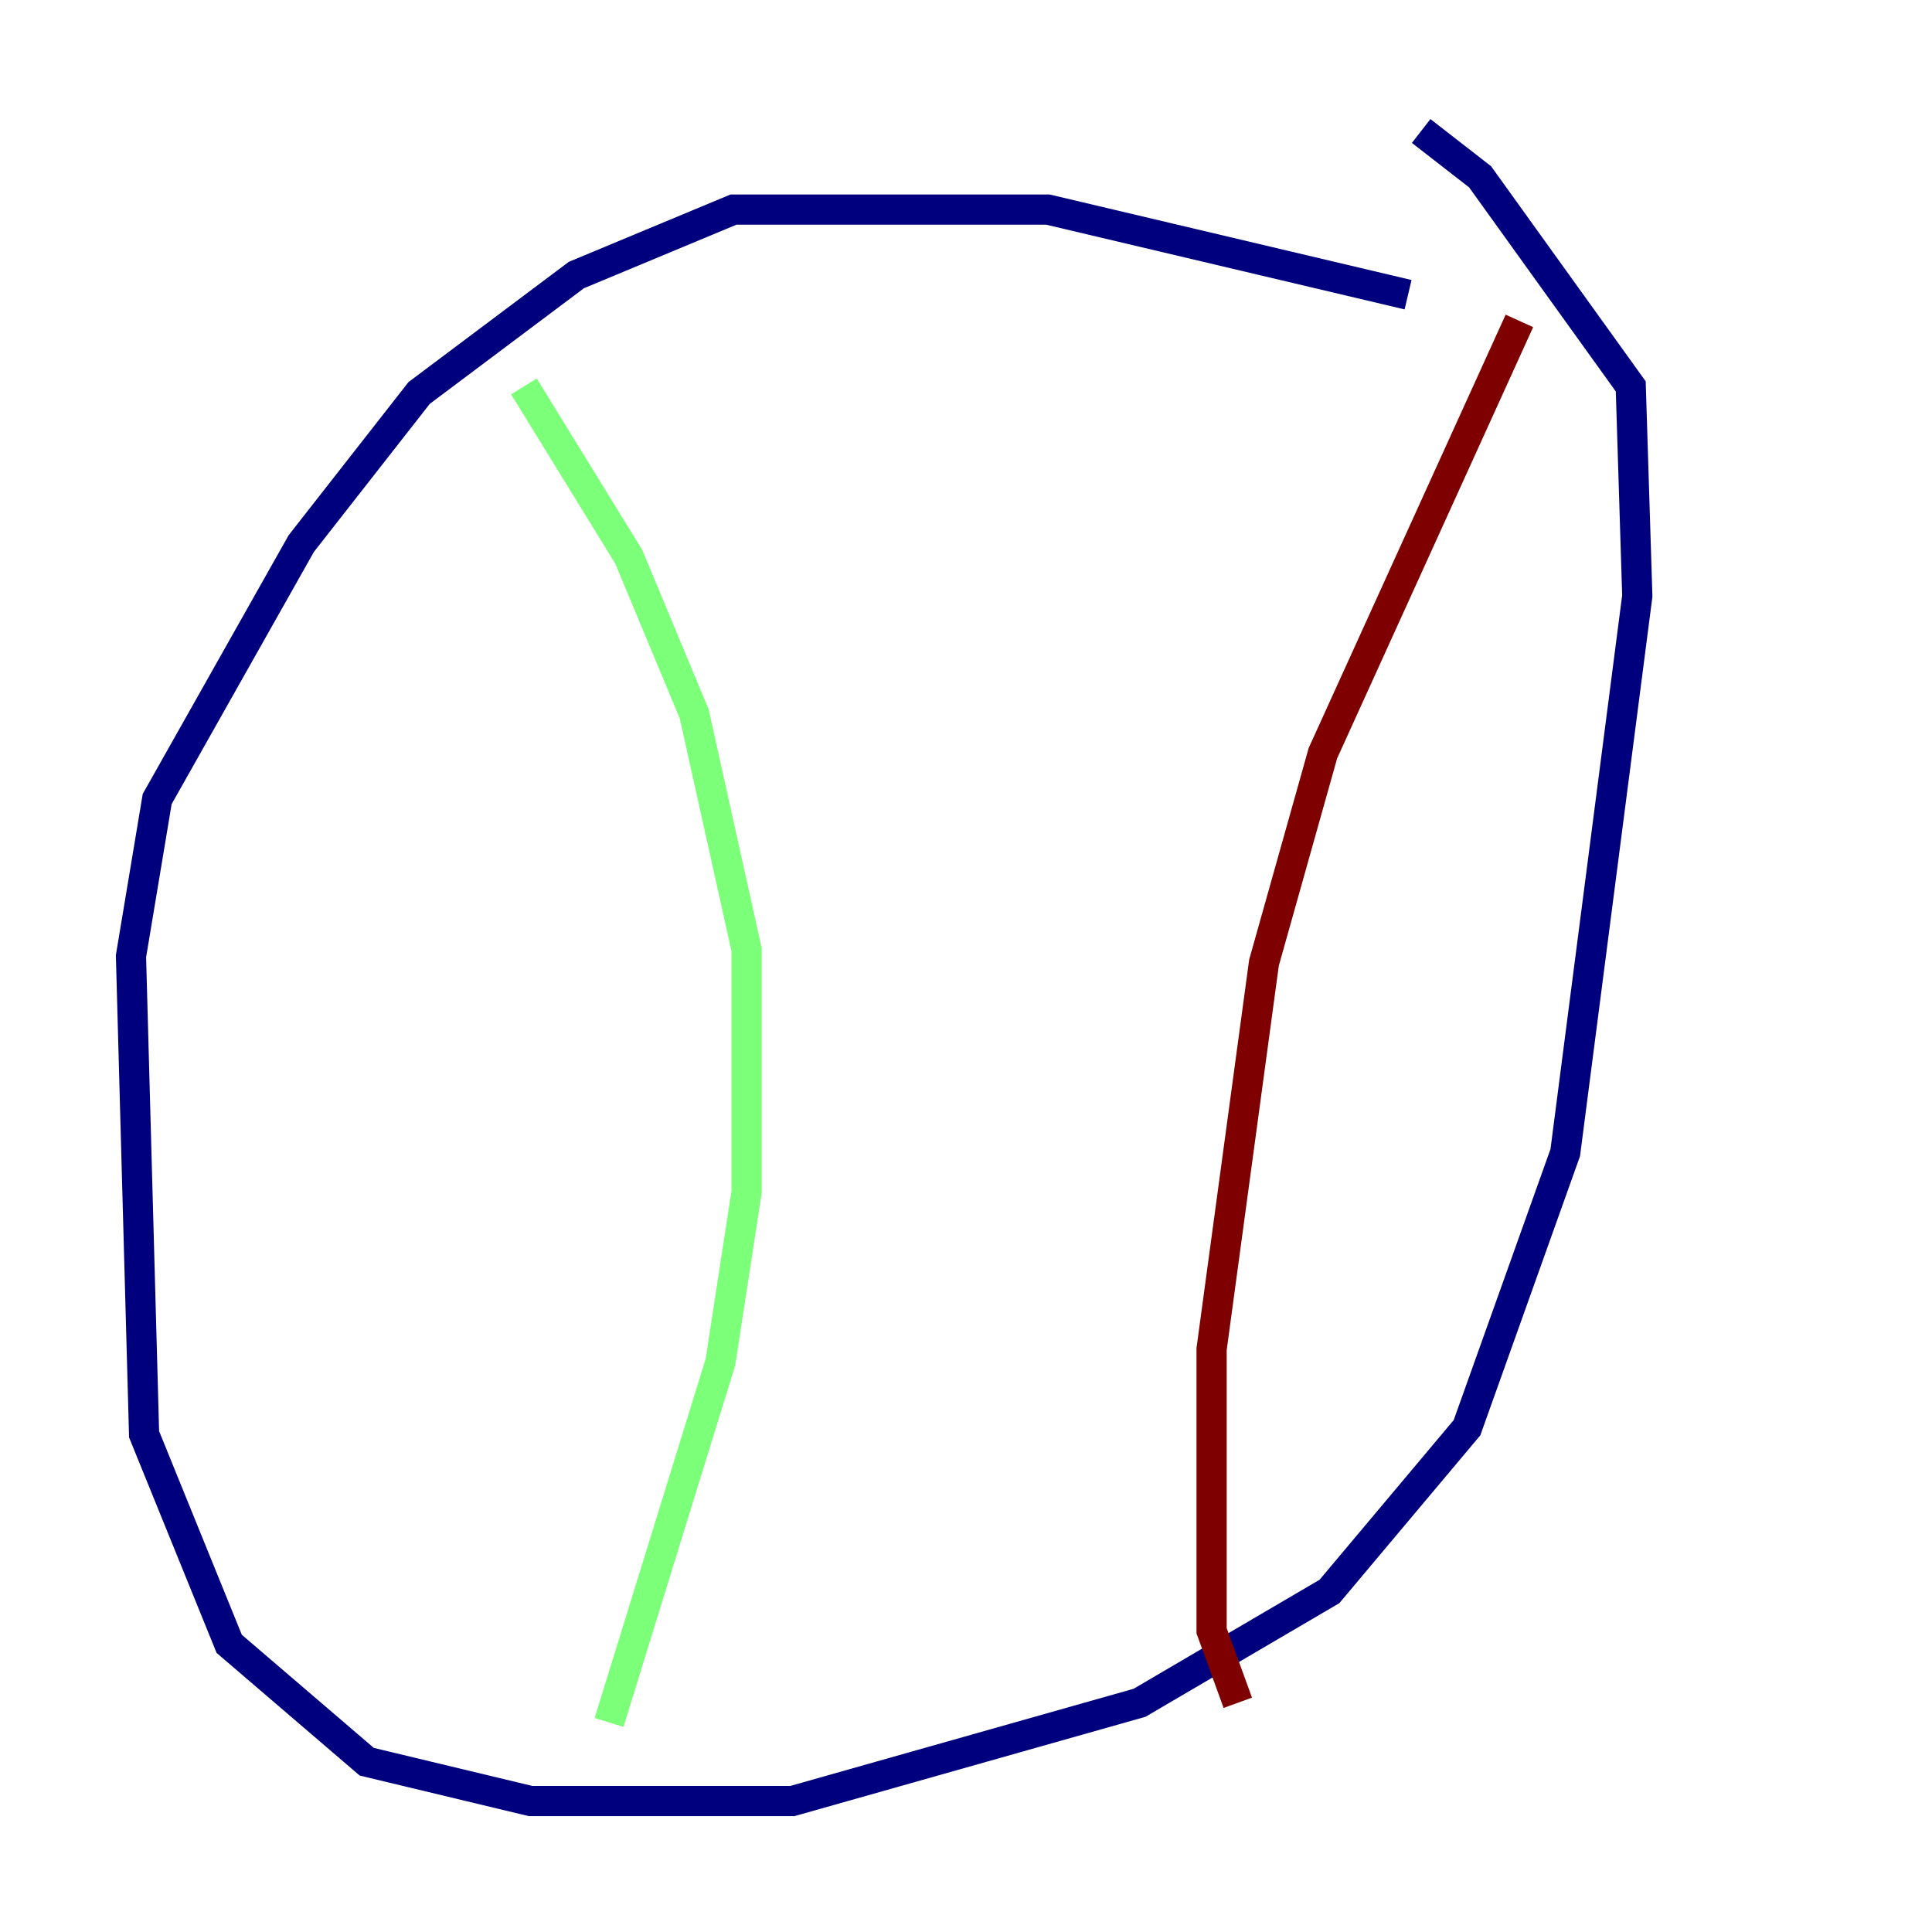 <?xml version="1.0" encoding="utf-8" ?>
<svg baseProfile="tiny" height="128" version="1.2" viewBox="0,0,128,128" width="128" xmlns="http://www.w3.org/2000/svg" xmlns:ev="http://www.w3.org/2001/xml-events" xmlns:xlink="http://www.w3.org/1999/xlink"><defs /><polyline fill="none" points="93.288,19.525 69.424,13.885 48.597,13.885 38.183,18.224 27.77,26.034 19.959,36.014 10.414,52.936 8.678,63.349 9.546,95.024 15.186,108.909 24.298,116.719 35.146,119.322 52.502,119.322 75.498,112.814 88.081,105.437 97.193,94.59 103.702,76.366 108.475,39.485 108.041,25.6 98.061,11.715 94.156,8.678" stroke="#00007f" stroke-width="2" /><polyline fill="none" points="34.712,25.6 41.654,36.881 45.993,47.295 49.464,62.915 49.464,78.969 47.729,90.251 40.352,114.115" stroke="#7cff79" stroke-width="2" /><polyline fill="none" points="100.664,21.261 87.647,49.898 83.742,63.783 80.271,89.383 80.271,108.041 82.007,112.814" stroke="#7f0000" stroke-width="2" /></svg>